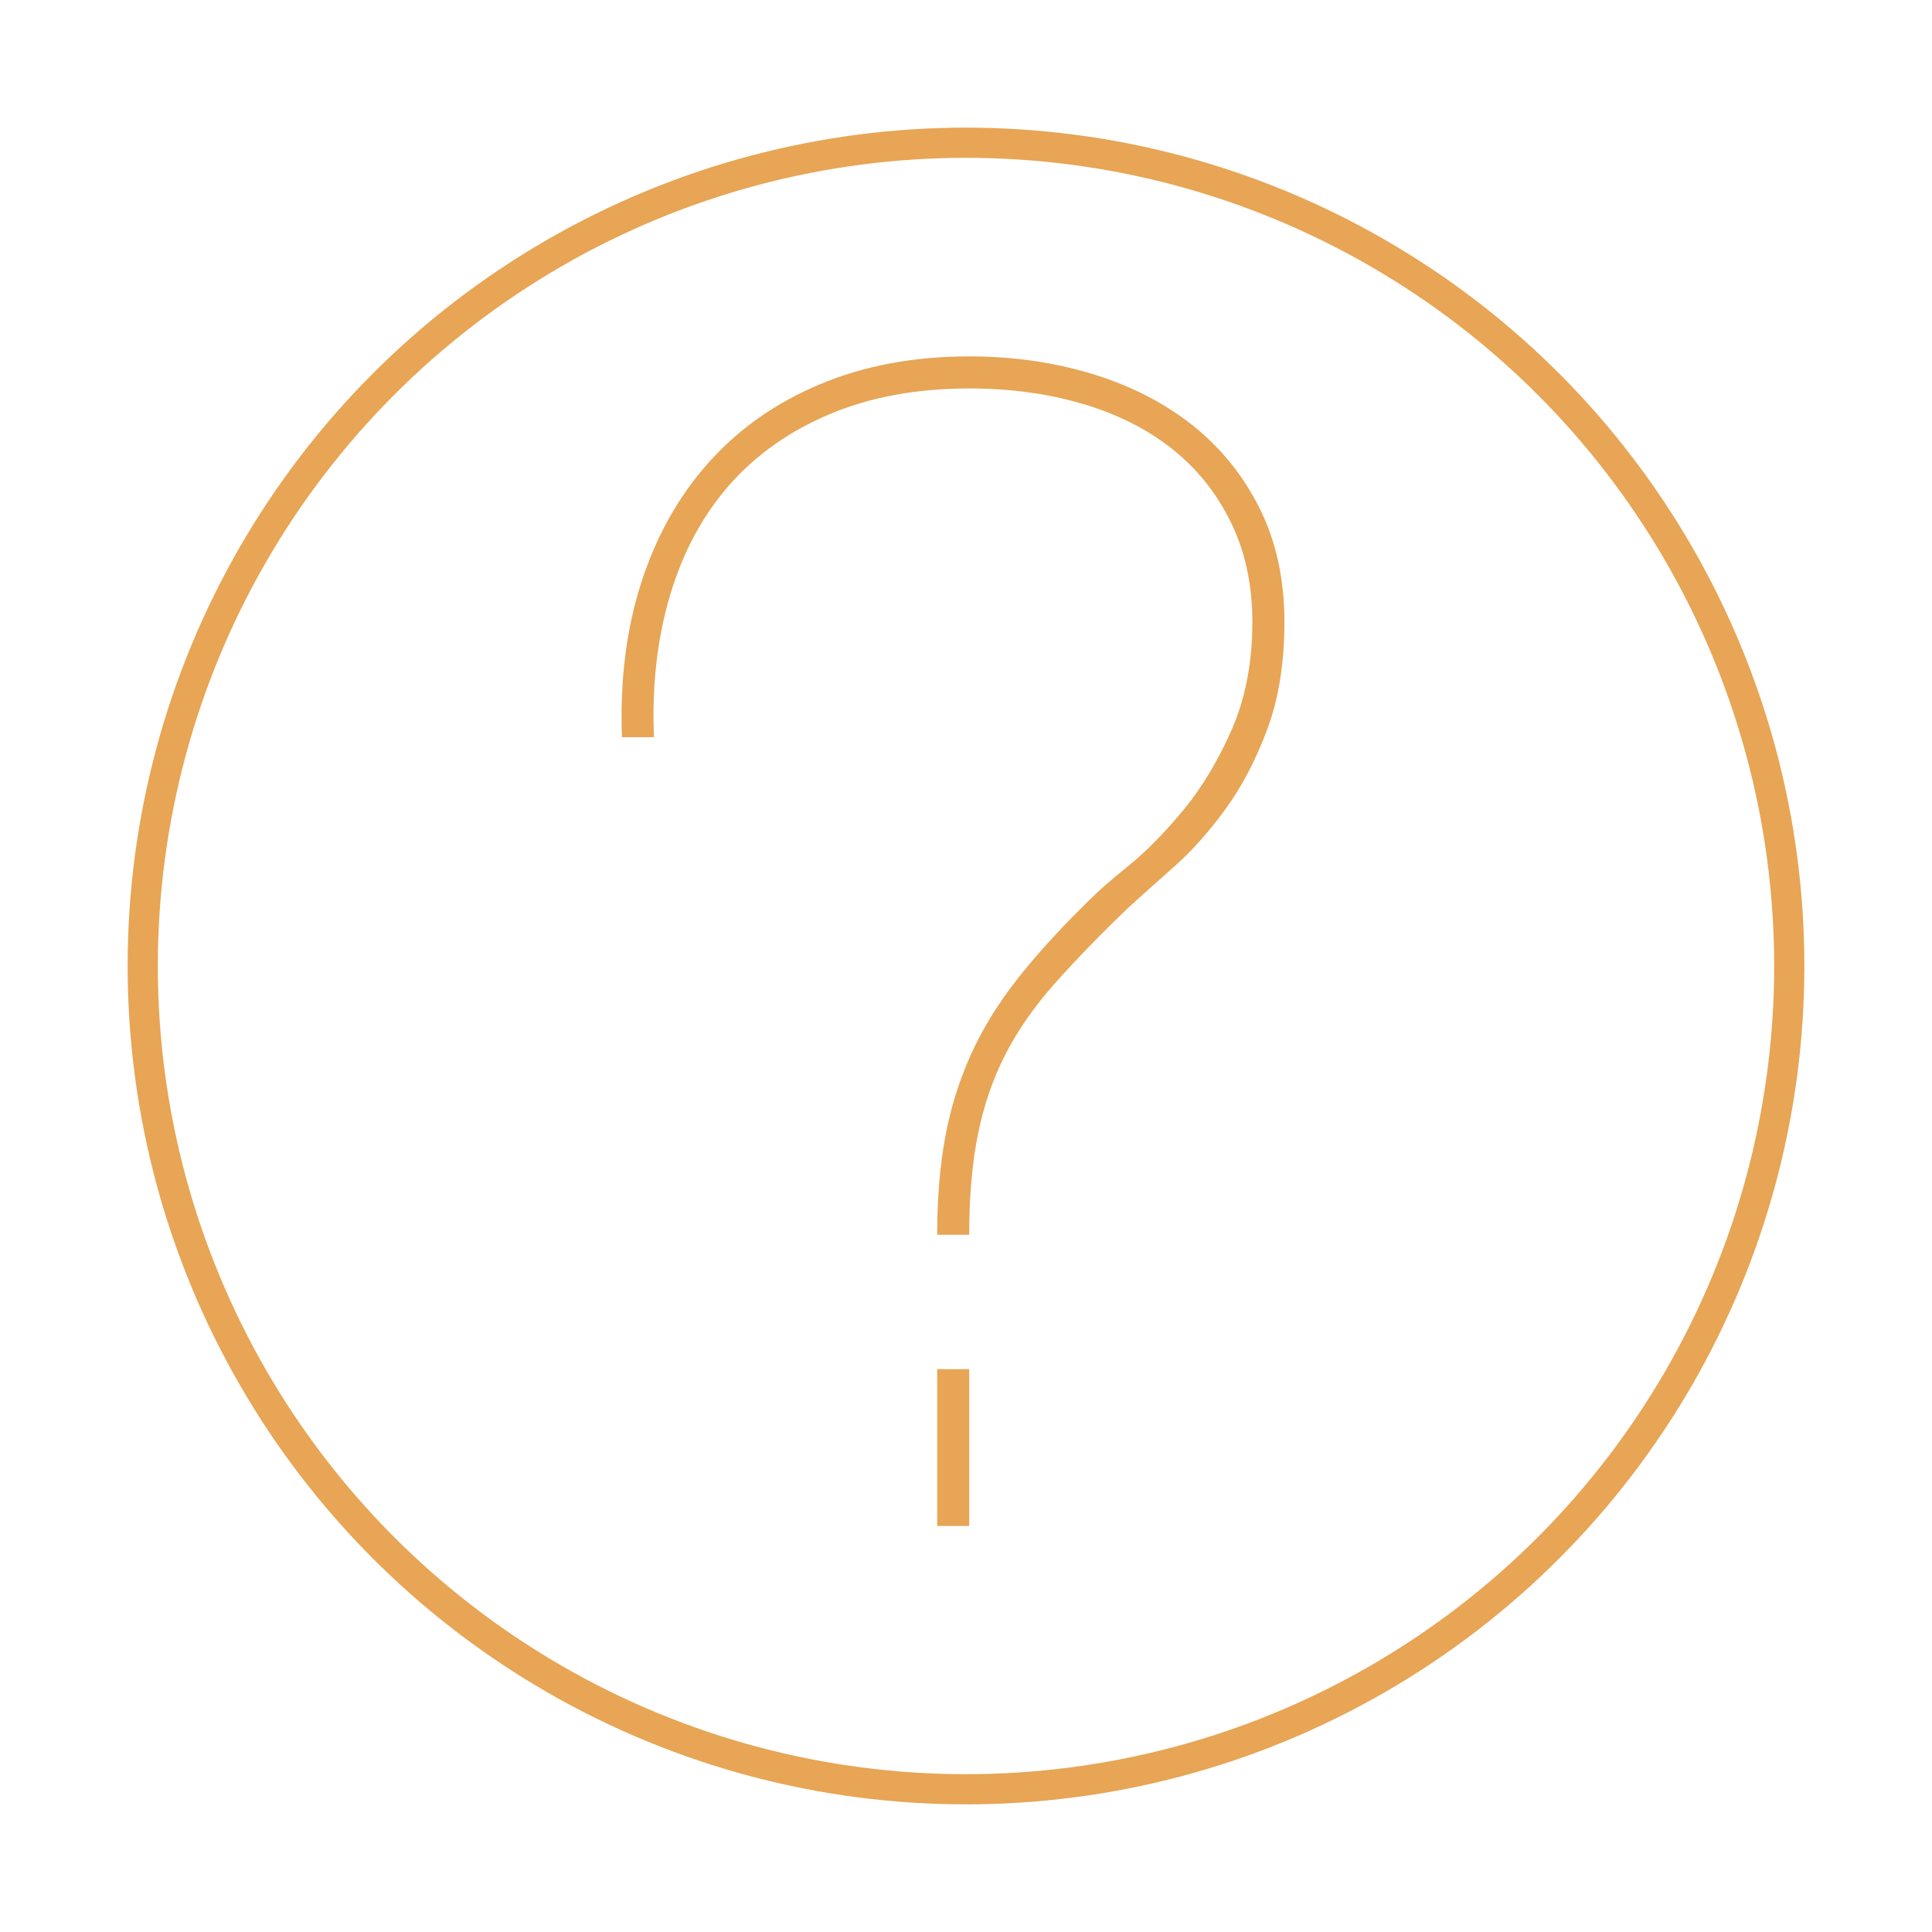 <?xml version="1.0" encoding="utf-8"?>
<!-- Generator: Adobe Illustrator 15.0.0, SVG Export Plug-In . SVG Version: 6.00 Build 0)  -->
<!DOCTYPE svg PUBLIC "-//W3C//DTD SVG 1.1//EN" "http://www.w3.org/Graphics/SVG/1.1/DTD/svg11.dtd">
<svg version="1.1" id="Layer_1" xmlns="http://www.w3.org/2000/svg" xmlns:xlink="http://www.w3.org/1999/xlink" x="0px" y="0px"
	 width="64px" height="64px" viewBox="0 0 64 64" enable-background="new 0 0 64 64" xml:space="preserve">
<circle fill="none" stroke="#E7A555" stroke-miterlimit="10" cx="32" cy="32" r="27.272"/>
<g>
	<rect x="12.708" y="12.708" fill="none" width="38.584" height="38.584"/>
	<path fill="#E7A555" d="M21.241,19.306c0.494-1.537,1.236-2.862,2.226-3.975c0.989-1.113,2.217-1.979,3.684-2.597
		c1.466-0.618,3.118-0.928,4.956-0.928c1.449,0,2.809,0.195,4.081,0.583c1.272,0.389,2.376,0.954,3.312,1.696
		c0.937,0.742,1.679,1.661,2.227,2.756c0.547,1.096,0.821,2.35,0.821,3.763c0,1.343-0.186,2.517-0.557,3.524
		c-0.371,1.007-0.83,1.891-1.378,2.65c-0.548,0.76-1.122,1.404-1.723,1.935c-0.601,0.53-1.112,0.99-1.537,1.378
		c-0.953,0.919-1.767,1.758-2.438,2.518c-0.672,0.76-1.211,1.537-1.616,2.332c-0.407,0.795-0.708,1.669-0.901,2.623
		c-0.194,0.954-0.292,2.067-0.292,3.339h-1.06c0-1.2,0.088-2.278,0.265-3.232c0.176-0.954,0.459-1.863,0.848-2.729
		c0.388-0.865,0.918-1.723,1.59-2.571c0.671-0.848,1.501-1.749,2.491-2.703c0.212-0.212,0.601-0.547,1.166-1.007
		c0.564-0.458,1.156-1.06,1.775-1.802c0.617-0.742,1.157-1.634,1.616-2.677c0.459-1.042,0.689-2.234,0.689-3.577
		c0-1.236-0.239-2.34-0.716-3.312c-0.477-0.972-1.131-1.784-1.961-2.438c-0.831-0.654-1.82-1.148-2.968-1.484
		c-1.148-0.335-2.395-0.503-3.737-0.503c-1.731,0-3.269,0.283-4.611,0.848c-1.343,0.565-2.457,1.352-3.339,2.358
		c-0.883,1.007-1.537,2.226-1.961,3.657c-0.424,1.431-0.601,2.994-0.53,4.69h-1.06C20.534,22.548,20.746,20.843,21.241,19.306z
		 M31.046,45.355h1.06v5.194h-1.06V45.355z"/>
</g>
</svg>
